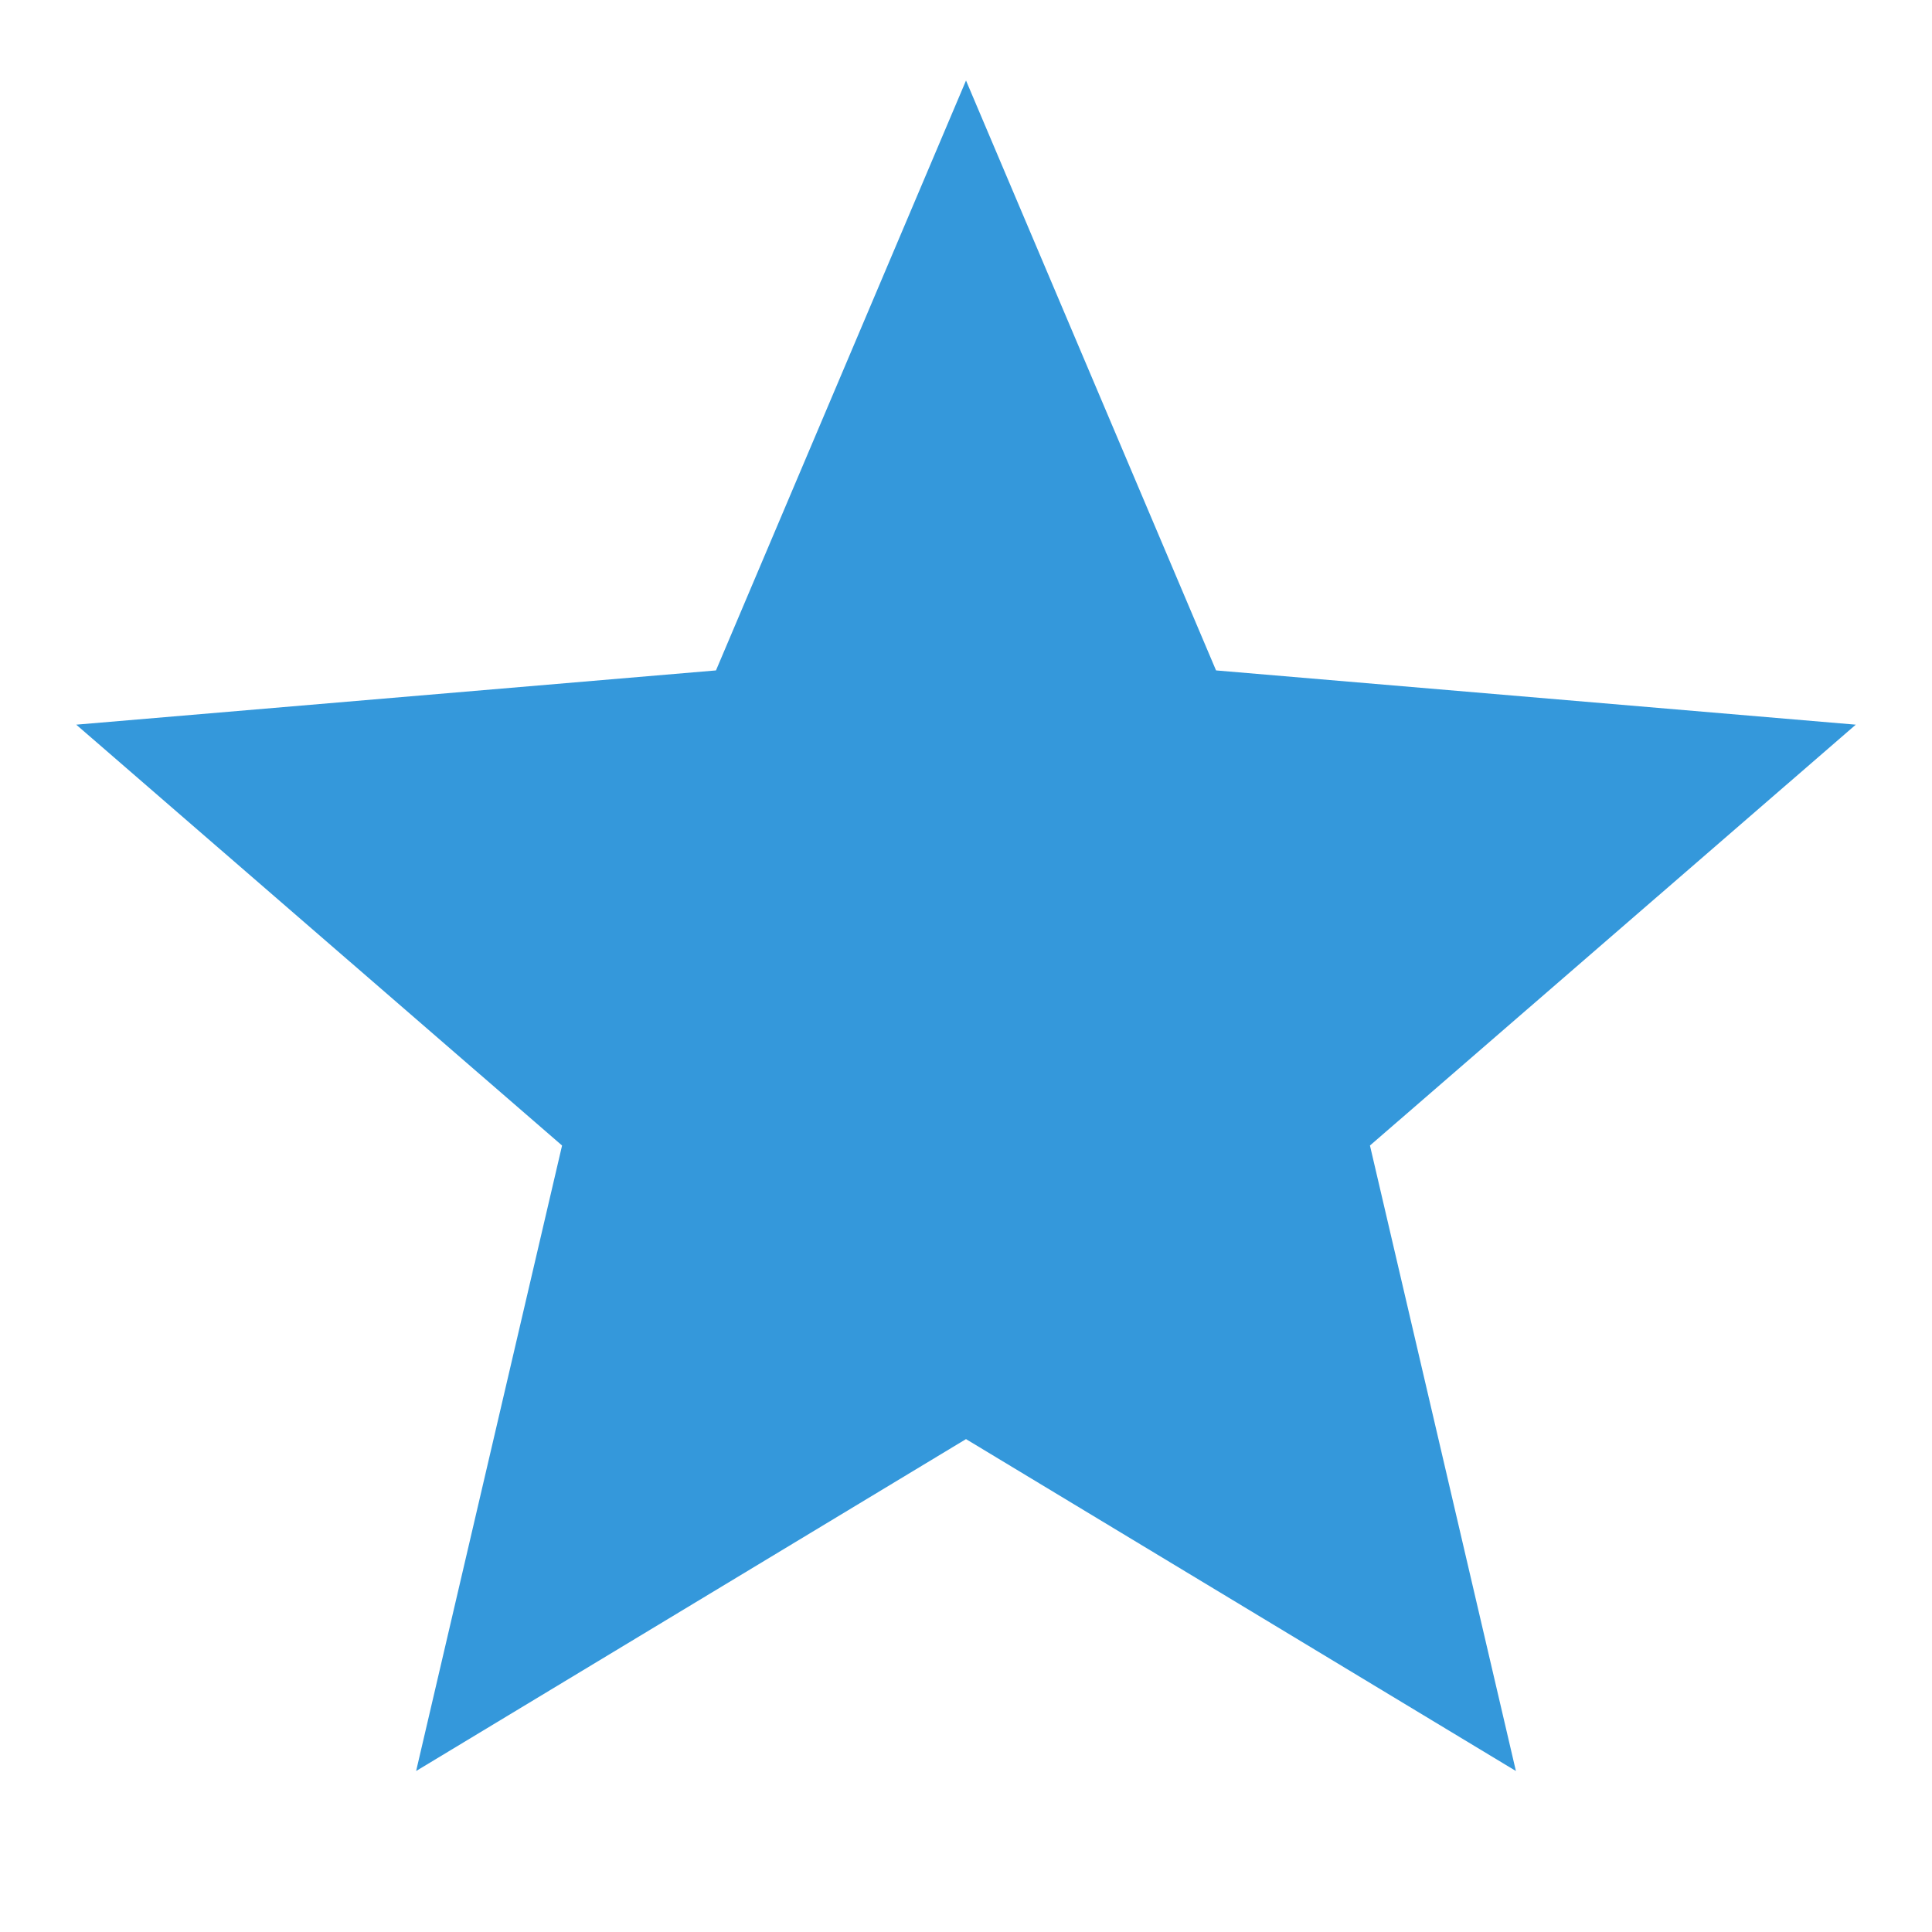 <svg xmlns="http://www.w3.org/2000/svg" x="0px" y="0px"
width="24" height="24"
viewBox="0 0 172 172"
style=" fill:#000000;"><g fill="none" fill-rule="nonzero" stroke="none" stroke-width="1" stroke-linecap="butt" stroke-linejoin="miter" stroke-miterlimit="10" stroke-dasharray="" stroke-dashoffset="0" font-family="none" font-weight="none" font-size="none" text-anchor="none" style="mix-blend-mode: normal"><path d="M0,172v-172h172v172z" fill="none"></path><g fill="#3498db"><path d="M86,128.119l48.956,29.548l-12.993,-55.685l43.251,-37.467l-56.953,-4.83l-22.26,-52.517l-22.26,52.517l-56.953,4.83l43.251,37.467l-12.993,55.685z"></path></g></g></svg>